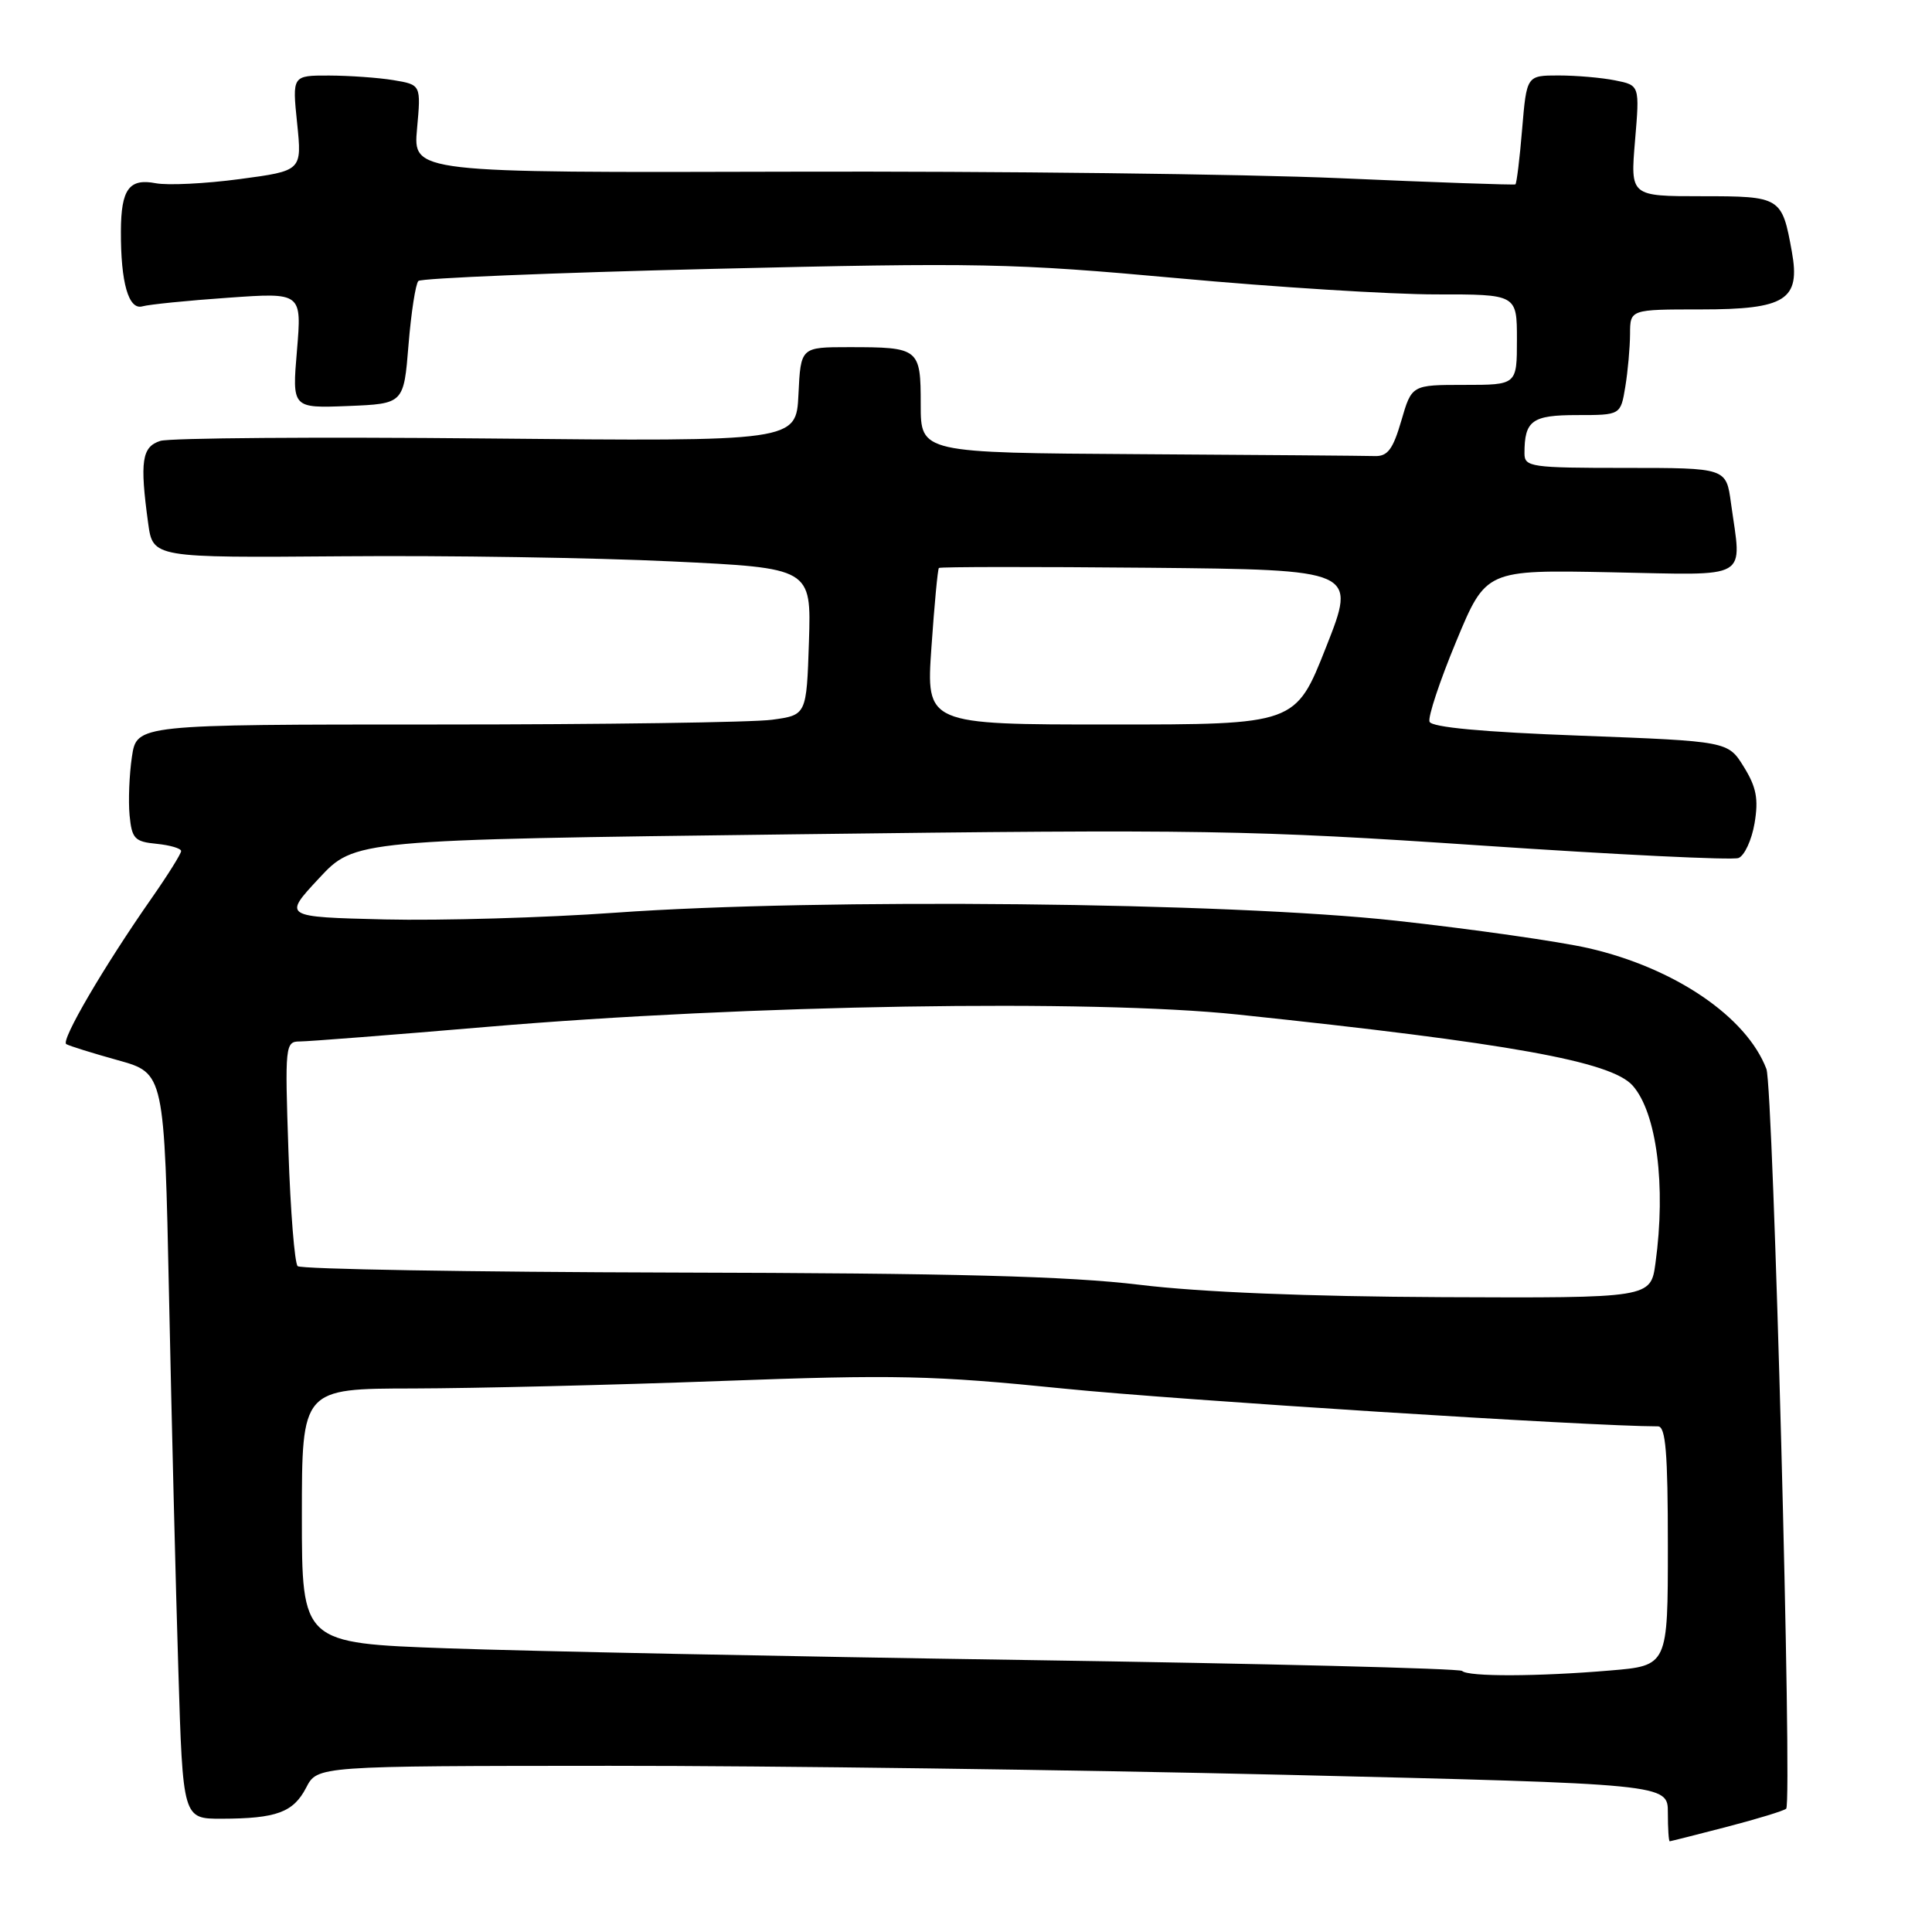 <?xml version="1.0" encoding="UTF-8" standalone="no"?>
<!DOCTYPE svg PUBLIC "-//W3C//DTD SVG 1.1//EN" "http://www.w3.org/Graphics/SVG/1.1/DTD/svg11.dtd" >
<svg xmlns="http://www.w3.org/2000/svg" xmlns:xlink="http://www.w3.org/1999/xlink" version="1.1" viewBox="0 0 256 256">
 <g >
 <path fill="currentColor"
d=" M 228.84 242.06 C 232.88 241.01 236.40 239.93 236.68 239.66 C 237.51 238.83 234.97 144.06 234.06 141.65 C 231.43 134.73 221.91 128.26 210.50 125.64 C 206.65 124.76 195.18 123.12 185.00 122.00 C 162.74 119.55 108.73 118.99 81.50 120.94 C 72.15 121.61 58.42 122.00 51.00 121.83 C 37.50 121.50 37.50 121.50 42.26 116.39 C 47.01 111.28 47.01 111.28 105.26 110.55 C 159.39 109.87 165.81 109.98 196.21 112.03 C 214.20 113.25 229.57 114.00 230.36 113.69 C 231.15 113.39 232.11 111.31 232.49 109.08 C 233.03 105.87 232.73 104.30 231.07 101.62 C 228.97 98.22 228.97 98.22 209.41 97.48 C 196.45 97.00 189.70 96.37 189.42 95.63 C 189.19 95.01 190.78 90.22 192.95 85.00 C 196.89 75.50 196.89 75.50 213.45 75.83 C 232.21 76.20 230.79 77.02 229.36 66.64 C 228.73 62.00 228.73 62.00 215.36 62.00 C 202.86 62.00 202.00 61.88 202.00 60.08 C 202.00 55.72 202.99 55.00 208.98 55.00 C 214.74 55.00 214.74 55.00 215.36 51.25 C 215.70 49.19 215.98 46.04 215.99 44.25 C 216.00 41.00 216.00 41.00 225.35 41.00 C 236.61 41.00 238.59 39.75 237.43 33.35 C 236.12 26.09 235.97 26.00 225.48 26.00 C 216.03 26.00 216.03 26.00 216.65 18.65 C 217.27 11.30 217.27 11.30 214.01 10.65 C 212.22 10.29 208.85 10.00 206.52 10.00 C 202.29 10.00 202.29 10.00 201.69 17.12 C 201.37 21.03 200.96 24.32 200.80 24.43 C 200.63 24.53 190.15 24.17 177.50 23.61 C 164.85 23.06 132.05 22.67 104.62 22.75 C 54.73 22.89 54.73 22.89 55.26 17.06 C 55.79 11.23 55.79 11.23 52.14 10.62 C 50.14 10.29 46.30 10.02 43.61 10.01 C 38.72 10.00 38.72 10.00 39.37 16.32 C 40.02 22.63 40.02 22.63 31.76 23.73 C 27.22 24.34 22.21 24.58 20.64 24.28 C 17.11 23.60 16.04 25.07 16.02 30.62 C 15.99 37.47 17.04 41.12 18.88 40.59 C 19.77 40.34 24.89 39.82 30.25 39.45 C 39.99 38.76 39.99 38.76 39.35 46.43 C 38.70 54.09 38.70 54.09 46.10 53.80 C 53.50 53.50 53.50 53.50 54.13 45.70 C 54.48 41.41 55.07 37.60 55.44 37.23 C 55.81 36.86 73.31 36.14 94.32 35.63 C 129.83 34.78 134.20 34.87 156.02 36.86 C 168.93 38.05 184.34 39.01 190.25 39.01 C 201.00 39.00 201.00 39.00 201.00 45.00 C 201.00 51.00 201.00 51.00 194.03 51.00 C 187.06 51.00 187.06 51.00 185.68 55.75 C 184.57 59.56 183.86 60.49 182.15 60.43 C 180.97 60.39 166.95 60.28 151.00 60.18 C 122.00 60.00 122.00 60.00 122.00 53.61 C 122.00 46.15 121.82 46.00 112.47 46.00 C 106.10 46.00 106.10 46.00 105.80 52.25 C 105.50 58.50 105.50 58.50 64.50 58.10 C 41.95 57.88 22.49 58.03 21.25 58.42 C 18.79 59.20 18.51 61.13 19.63 69.32 C 20.26 73.91 20.26 73.91 45.38 73.71 C 59.20 73.59 78.83 73.90 89.00 74.39 C 107.50 75.27 107.50 75.27 107.19 85.01 C 106.87 94.75 106.87 94.75 102.30 95.37 C 99.78 95.72 79.81 96.00 57.92 96.00 C 18.12 96.00 18.12 96.00 17.48 100.28 C 17.13 102.63 16.99 106.12 17.17 108.03 C 17.47 111.13 17.84 111.53 20.75 111.81 C 22.54 111.99 24.00 112.42 24.00 112.77 C 24.00 113.12 22.26 115.91 20.13 118.96 C 13.78 128.04 8.02 137.89 8.78 138.35 C 9.18 138.59 12.26 139.55 15.64 140.49 C 21.78 142.20 21.78 142.20 22.40 171.85 C 22.74 188.16 23.29 210.39 23.63 221.25 C 24.23 241.00 24.23 241.00 29.37 240.99 C 36.64 240.97 38.87 240.15 40.57 236.87 C 42.05 234.00 42.05 234.00 80.78 233.98 C 102.07 233.97 142.34 234.51 170.25 235.17 C 221.00 236.39 221.00 236.39 221.00 240.19 C 221.00 242.29 221.11 243.99 221.25 243.98 C 221.39 243.97 224.80 243.11 228.84 242.06 Z  M 193.74 221.41 C 193.42 221.08 167.35 220.43 135.82 219.96 C 104.30 219.49 69.84 218.79 59.25 218.41 C 40.00 217.72 40.00 217.72 40.00 200.86 C 40.00 184.00 40.00 184.00 54.75 183.98 C 62.86 183.96 81.20 183.52 95.50 182.99 C 118.66 182.13 123.63 182.24 141.00 184.00 C 155.91 185.51 210.87 189.00 219.69 189.00 C 220.71 189.00 221.00 192.45 221.00 204.85 C 221.00 220.71 221.00 220.71 213.35 221.35 C 203.79 222.16 194.52 222.19 193.74 221.41 Z  M 151.00 170.24 C 141.56 169.10 126.46 168.70 89.34 168.62 C 62.30 168.55 39.84 168.17 39.44 167.77 C 39.04 167.37 38.49 160.51 38.22 152.52 C 37.74 138.52 37.80 138.00 39.72 138.00 C 40.81 138.00 52.01 137.13 64.60 136.06 C 99.07 133.13 144.61 132.39 164.00 134.43 C 200.03 138.22 213.49 140.64 216.33 143.84 C 219.52 147.43 220.77 157.11 219.36 167.36 C 218.73 172.00 218.73 172.00 191.11 171.88 C 173.37 171.80 159.03 171.22 151.00 170.24 Z  M 123.42 85.77 C 123.81 80.15 124.25 75.41 124.41 75.26 C 124.57 75.10 137.09 75.09 152.23 75.23 C 179.76 75.50 179.76 75.50 175.71 85.75 C 171.67 96.00 171.67 96.00 147.19 96.00 C 122.71 96.00 122.71 96.00 123.42 85.77 Z "/>
</g>
</svg>